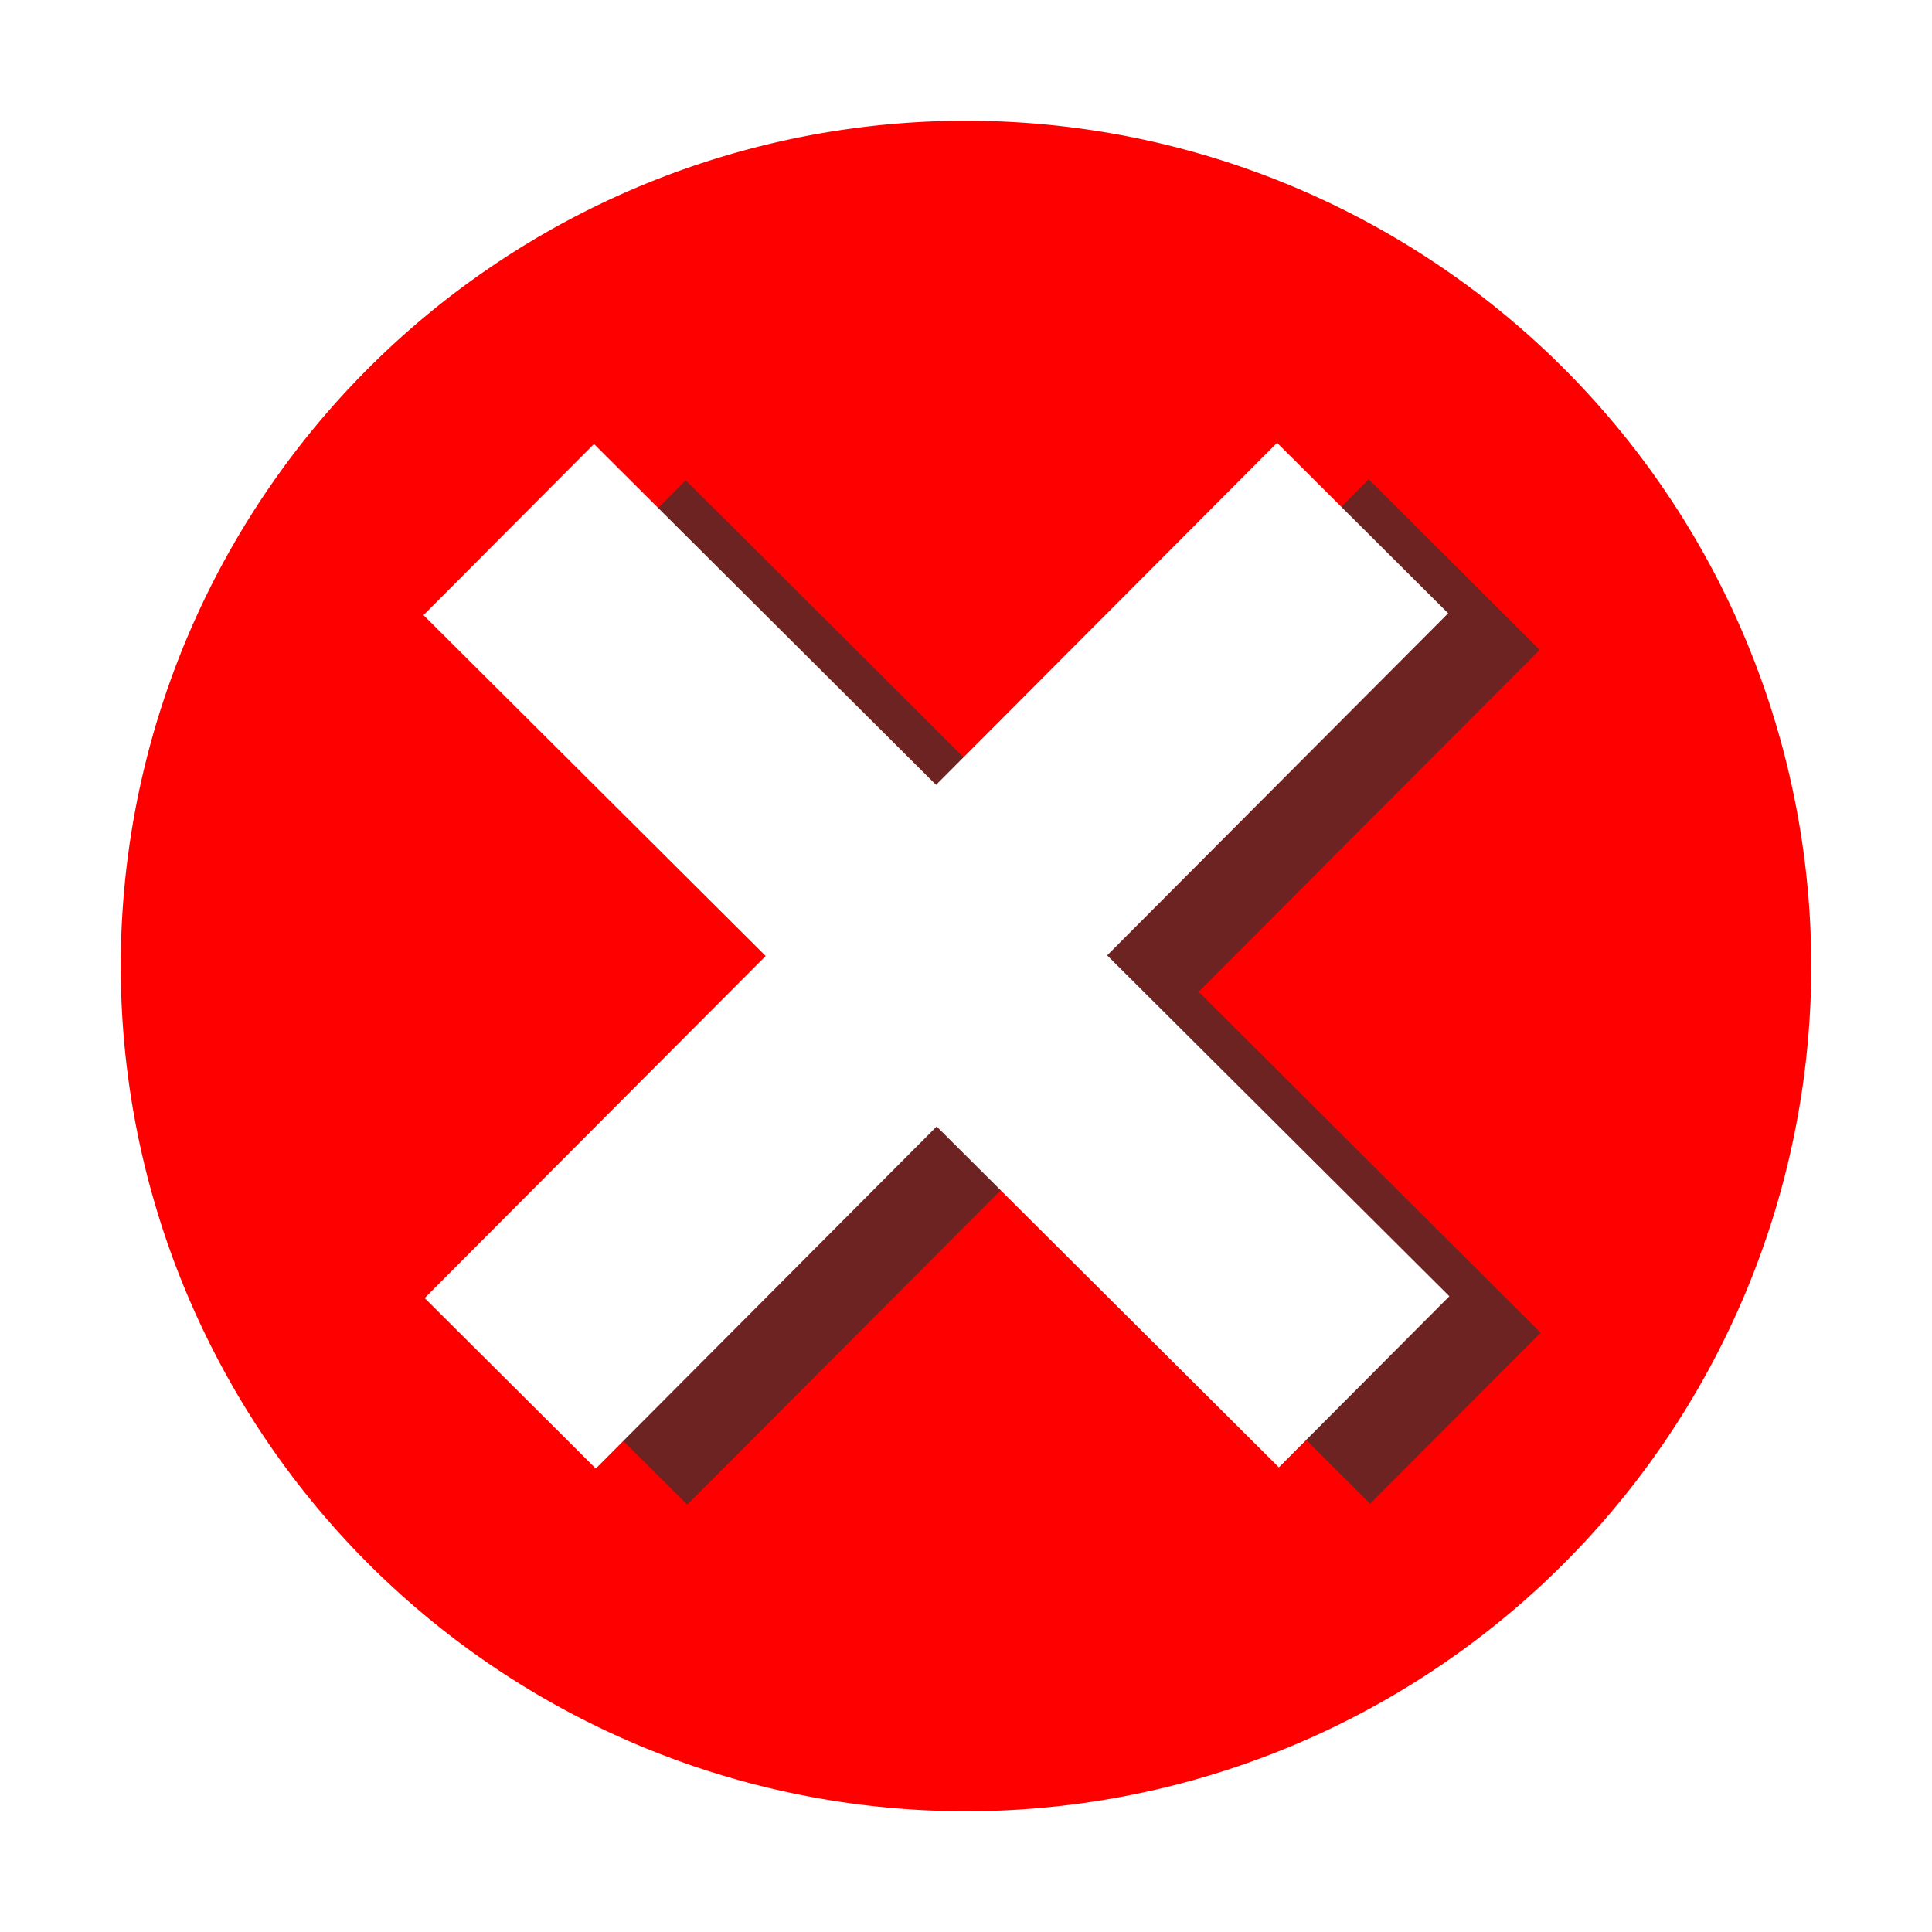 <?xml version="1.0" encoding="UTF-8" standalone="no"?>
<svg
   xmlns:dc="http://purl.org/dc/elements/1.1/"
   xmlns:cc="http://creativecommons.org/ns#"
   xmlns:rdf="http://www.w3.org/1999/02/22-rdf-syntax-ns#"
   xmlns:svg="http://www.w3.org/2000/svg"
   xmlns="http://www.w3.org/2000/svg"
   xmlns:sodipodi="http://sodipodi.sourceforge.net/DTD/sodipodi-0.dtd"
   xmlns:inkscape="http://www.inkscape.org/namespaces/inkscape"
   viewBox="0 0 16 16"
   id="svg2"
   version="1.1"
   inkscape:version="0.91 r13725"
   sodipodi:docname="rm.svg"
   inkscape:export-filename="/home/tom/DEVELOP/QT5/QRab/icons/rm.png"
   inkscape:export-xdpi="720"
   inkscape:export-ydpi="720">
  <defs
     id="defs10">
    <filter
       inkscape:collect="always"
       style="color-interpolation-filters:sRGB"
       id="filter4167"
       x="-0.036"
       width="1.072"
       y="-0.036"
       height="1.072">
      <feGaussianBlur
         inkscape:collect="always"
         stdDeviation="0.15"
         id="feGaussianBlur4169" />
    </filter>
  </defs>
  <sodipodi:namedview
     pagecolor="#ffffff"
     bordercolor="#666666"
     borderopacity="1"
     objecttolerance="10"
     gridtolerance="10"
     guidetolerance="10"
     inkscape:pageopacity="0"
     inkscape:pageshadow="2"
     inkscape:window-width="1920"
     inkscape:window-height="1046"
     id="namedview8"
     showgrid="false"
     inkscape:zoom="41.7193"
     inkscape:cx="10.57952"
     inkscape:cy="6.6295779"
     inkscape:window-x="0"
     inkscape:window-y="0"
     inkscape:window-maximized="1"
     inkscape:current-layer="svg2" />
  <path
     style="fill:#ff0000;fill-opacity:1;stroke:none"
     d="M 8 1 A 7 7 0 0 0 1 8 A 7 7 0 0 0 8 15 A 7 7 0 0 0 15 8 A 7 7 0 0 0 8 1 z "
     id="path4" />
  <path
     inkscape:connector-curvature="0"
     style="opacity:0.839;fill:#333333;fill-opacity:1;stroke:none;filter:url(#filter4167)"
     d="m 7.413,3.761 0,4 -4,0 0,2 4,0 0,4 2,0 0,-4 4,0 0,-2 -4,0 0,-4 -2,0 z"
     id="path6-3"
     transform="matrix(0.708,0.706,-0.706,0.708,8.742,-3.927)" />
  <path
     style="fill:#ffffff;fill-opacity:1;stroke:none"
     d="M 10.576,3.667 7.752,6.5 4.919,3.677 3.507,5.094 6.341,7.917 3.517,10.75 4.934,12.162 7.757,9.329 10.591,12.152 12.003,10.735 9.169,7.912 11.993,5.079 10.576,3.667 Z"
     id="path6"
     inkscape:connector-curvature="0" />
</svg>
